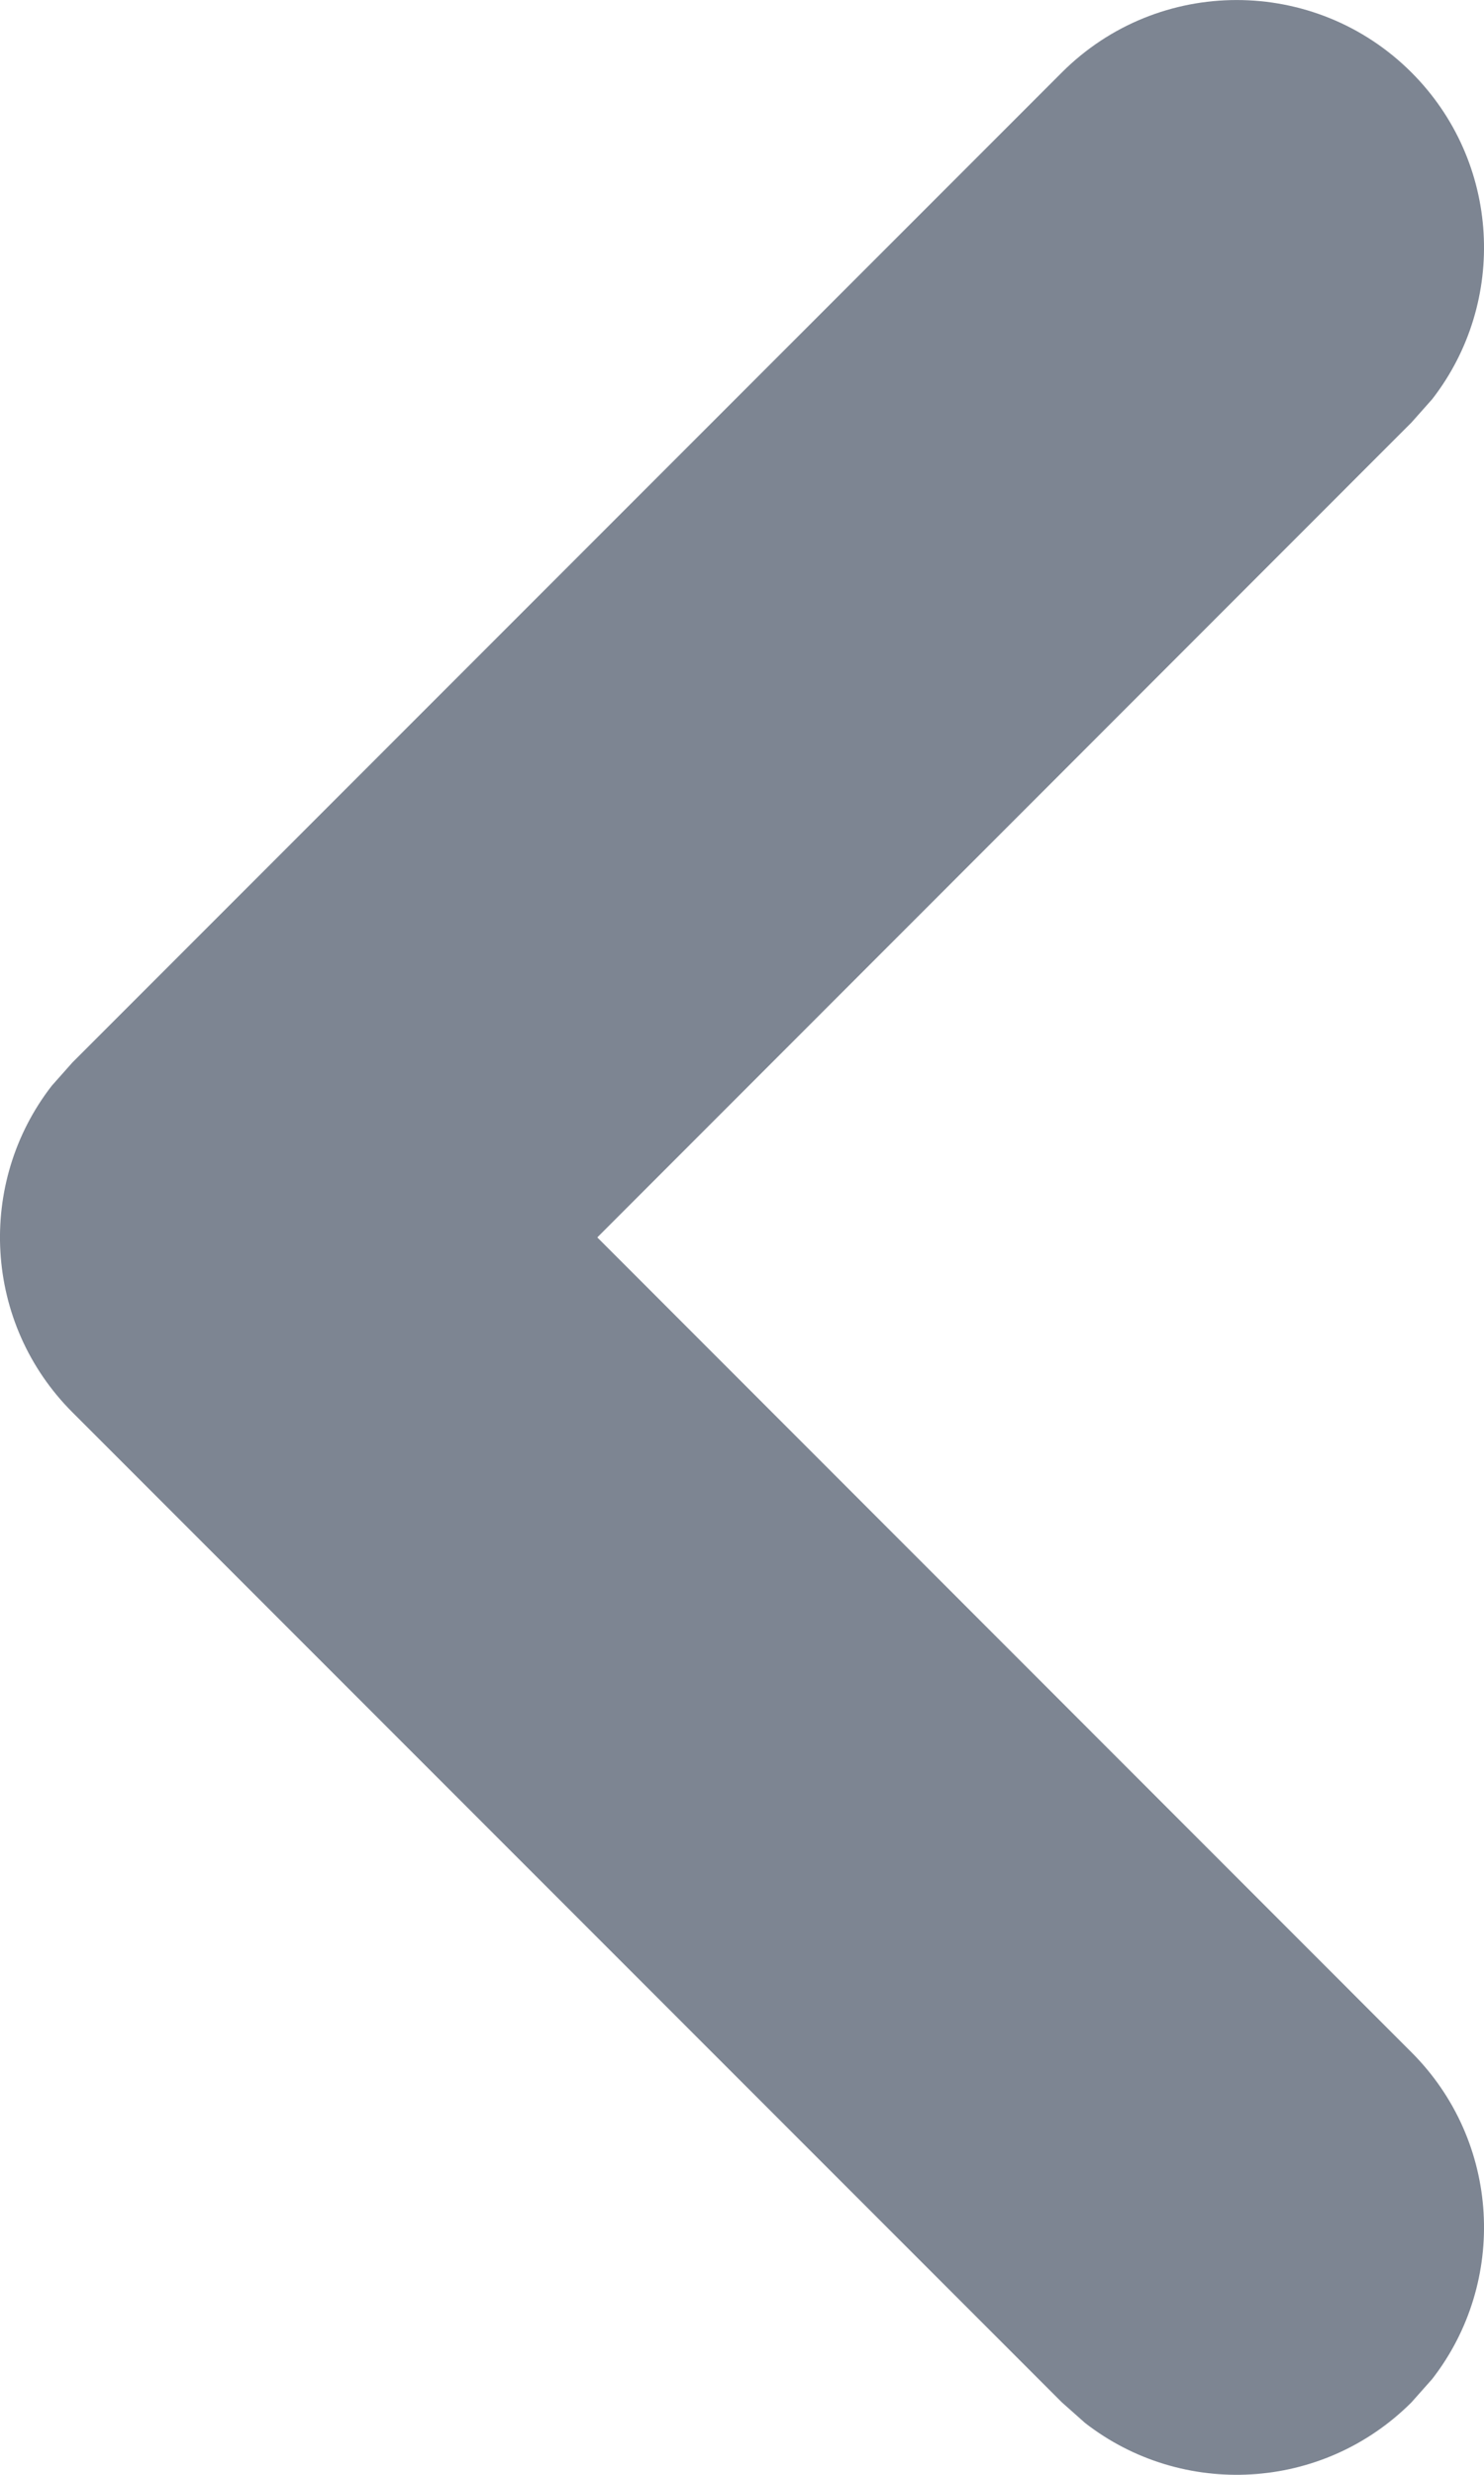 <svg width="12" height="20" viewBox="0 0 12 20" fill="none" xmlns="http://www.w3.org/2000/svg" xmlns:xlink="http://www.w3.org/1999/xlink">
<path d="M0.586,0.586C1.307,-0.135 2.441,-0.191 3.226,0.419L3.414,0.586L11.414,8.586C12.135,9.307 12.191,10.441 11.581,11.226L11.414,11.414L3.414,19.414C2.633,20.195 1.367,20.195 0.586,19.414C-0.135,18.693 -0.191,17.559 0.419,16.774L0.586,16.586L7.17,10L0.586,3.414C-0.135,2.693 -0.191,1.559 0.419,0.774L0.586,0.586Z" transform="rotate(180 6 10)" fill="#7D8592"/>
</svg>
